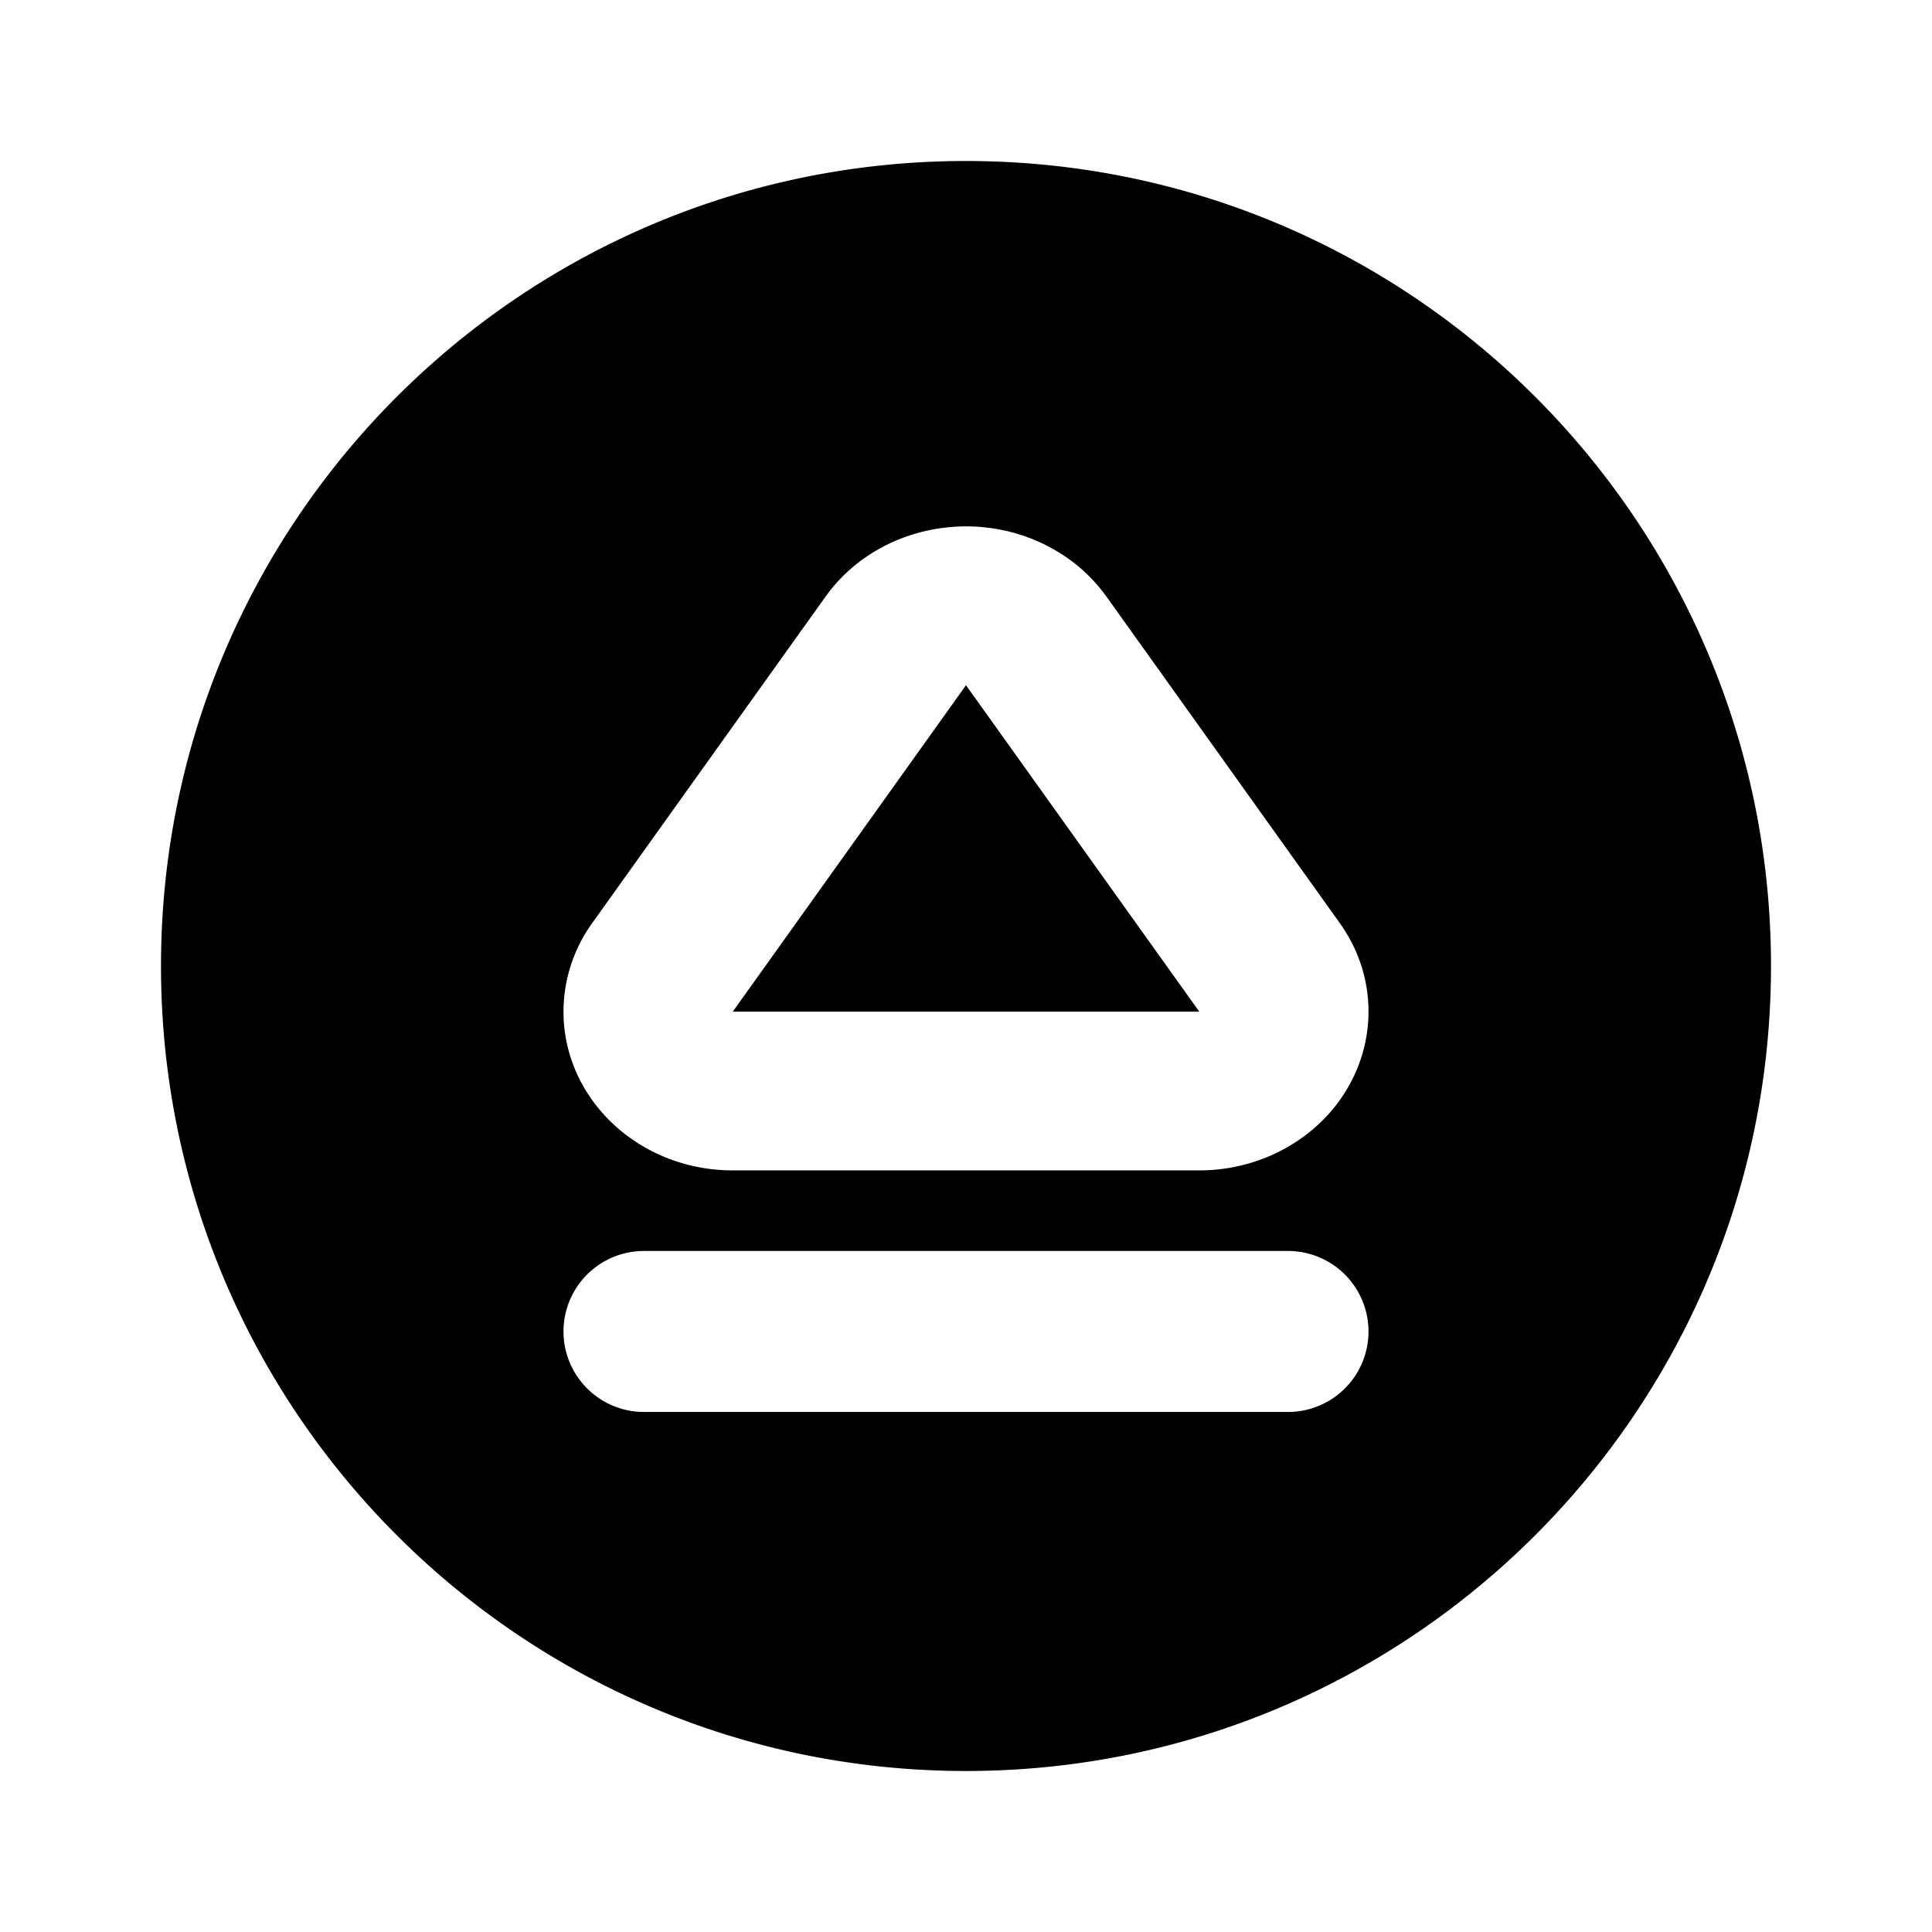 <svg xmlns="http://www.w3.org/2000/svg" xmlns:xlink="http://www.w3.org/1999/xlink" width="24" height="24" viewBox="-2 -2 24 24"><path fill="currentColor" d="M10 20C4.477 20 0 15.523 0 10S4.477 0 10 0s10 4.477 10 10s-4.477 10-10 10zm1.746-14.587a2.042 2.042 0 0 0-.575-.54c-.965-.606-2.27-.365-2.917.54L5.356 9.468A1.887 1.887 0 0 0 5 10.567c0 1.089.941 1.972 2.102 1.972h5.796c.417 0 .824-.116 1.17-.334c.965-.607 1.222-1.832.576-2.737l-2.898-4.055zM6 13.54a1 1 0 0 0 0 2h8a1 1 0 1 0 0-2H6zm1.102-2.972L10 6.512l2.898 4.055H7.102z"/></svg>